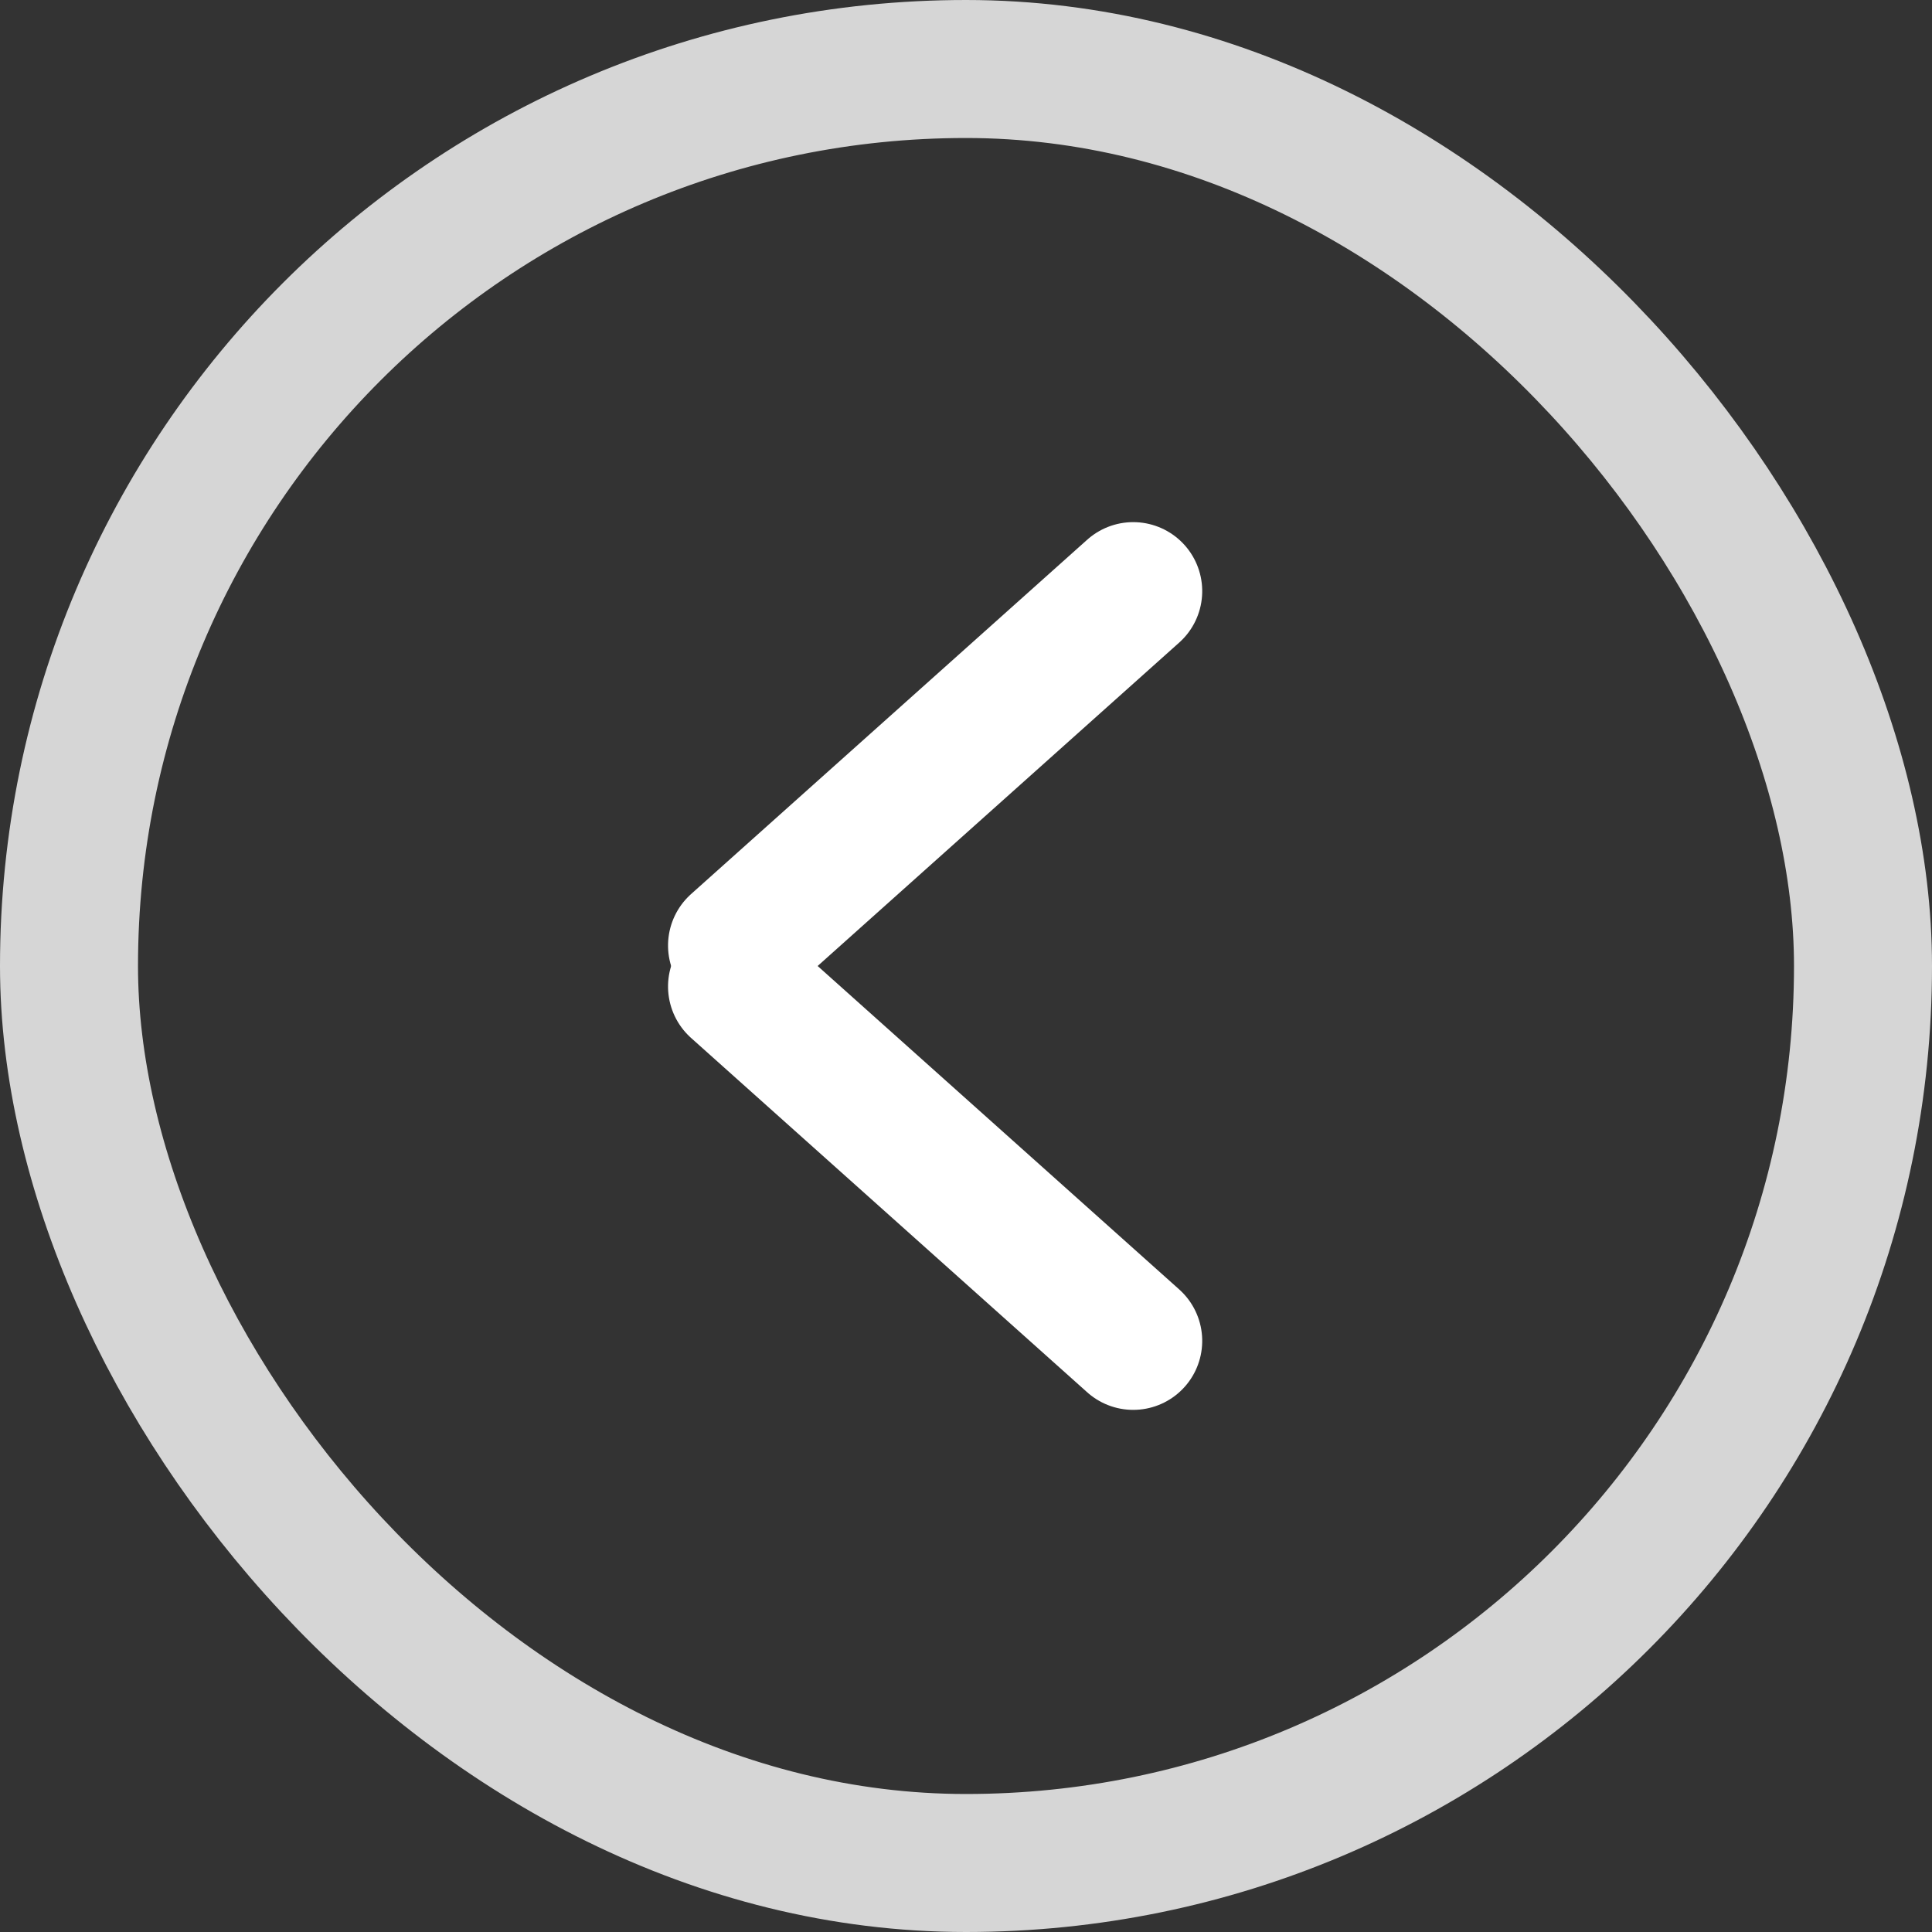 <?xml version="1.0" encoding="UTF-8"?>
<svg width="28px" height="28px" viewBox="0 0 28 28" version="1.1" xmlns="http://www.w3.org/2000/svg" xmlns:xlink="http://www.w3.org/1999/xlink">
    <rect x="0" y="0" width="28" height="28" fill="#333333" stroke="none"/>
    <title>6EAC5292-C8E6-4074-9712-FBEF7B8368D2@1x</title>
    <g id="Screens" stroke="none" stroke-width="1" fill="none" fill-rule="evenodd">
        <g id="03-Vehicle-Details" transform="translate(-28, -42)" stroke="#FFFFFF" stroke-width="2">
            <g id="ic_back" transform="translate(29, 43)">
                <rect id="Rectangle" opacity="0.8" x="0" y="0" width="26" height="26" rx="13"></rect>
                <line x1="9.5" y1="12.5" x2="15.586" y2="7.777" id="Line-Copy-4" stroke-linecap="round" stroke-linejoin="round" transform="translate(12.5, 10) rotate(-4) translate(-12.5, -10) "></line>
                <line x1="9.5" y1="18.5" x2="15.586" y2="13.777" id="Line-Copy-5" stroke-linecap="round" stroke-linejoin="round" transform="translate(12.5, 16) scale(1, -1) rotate(-4) translate(-12.5, -16) "></line>
            </g>
        </g>
    </g>
</svg>